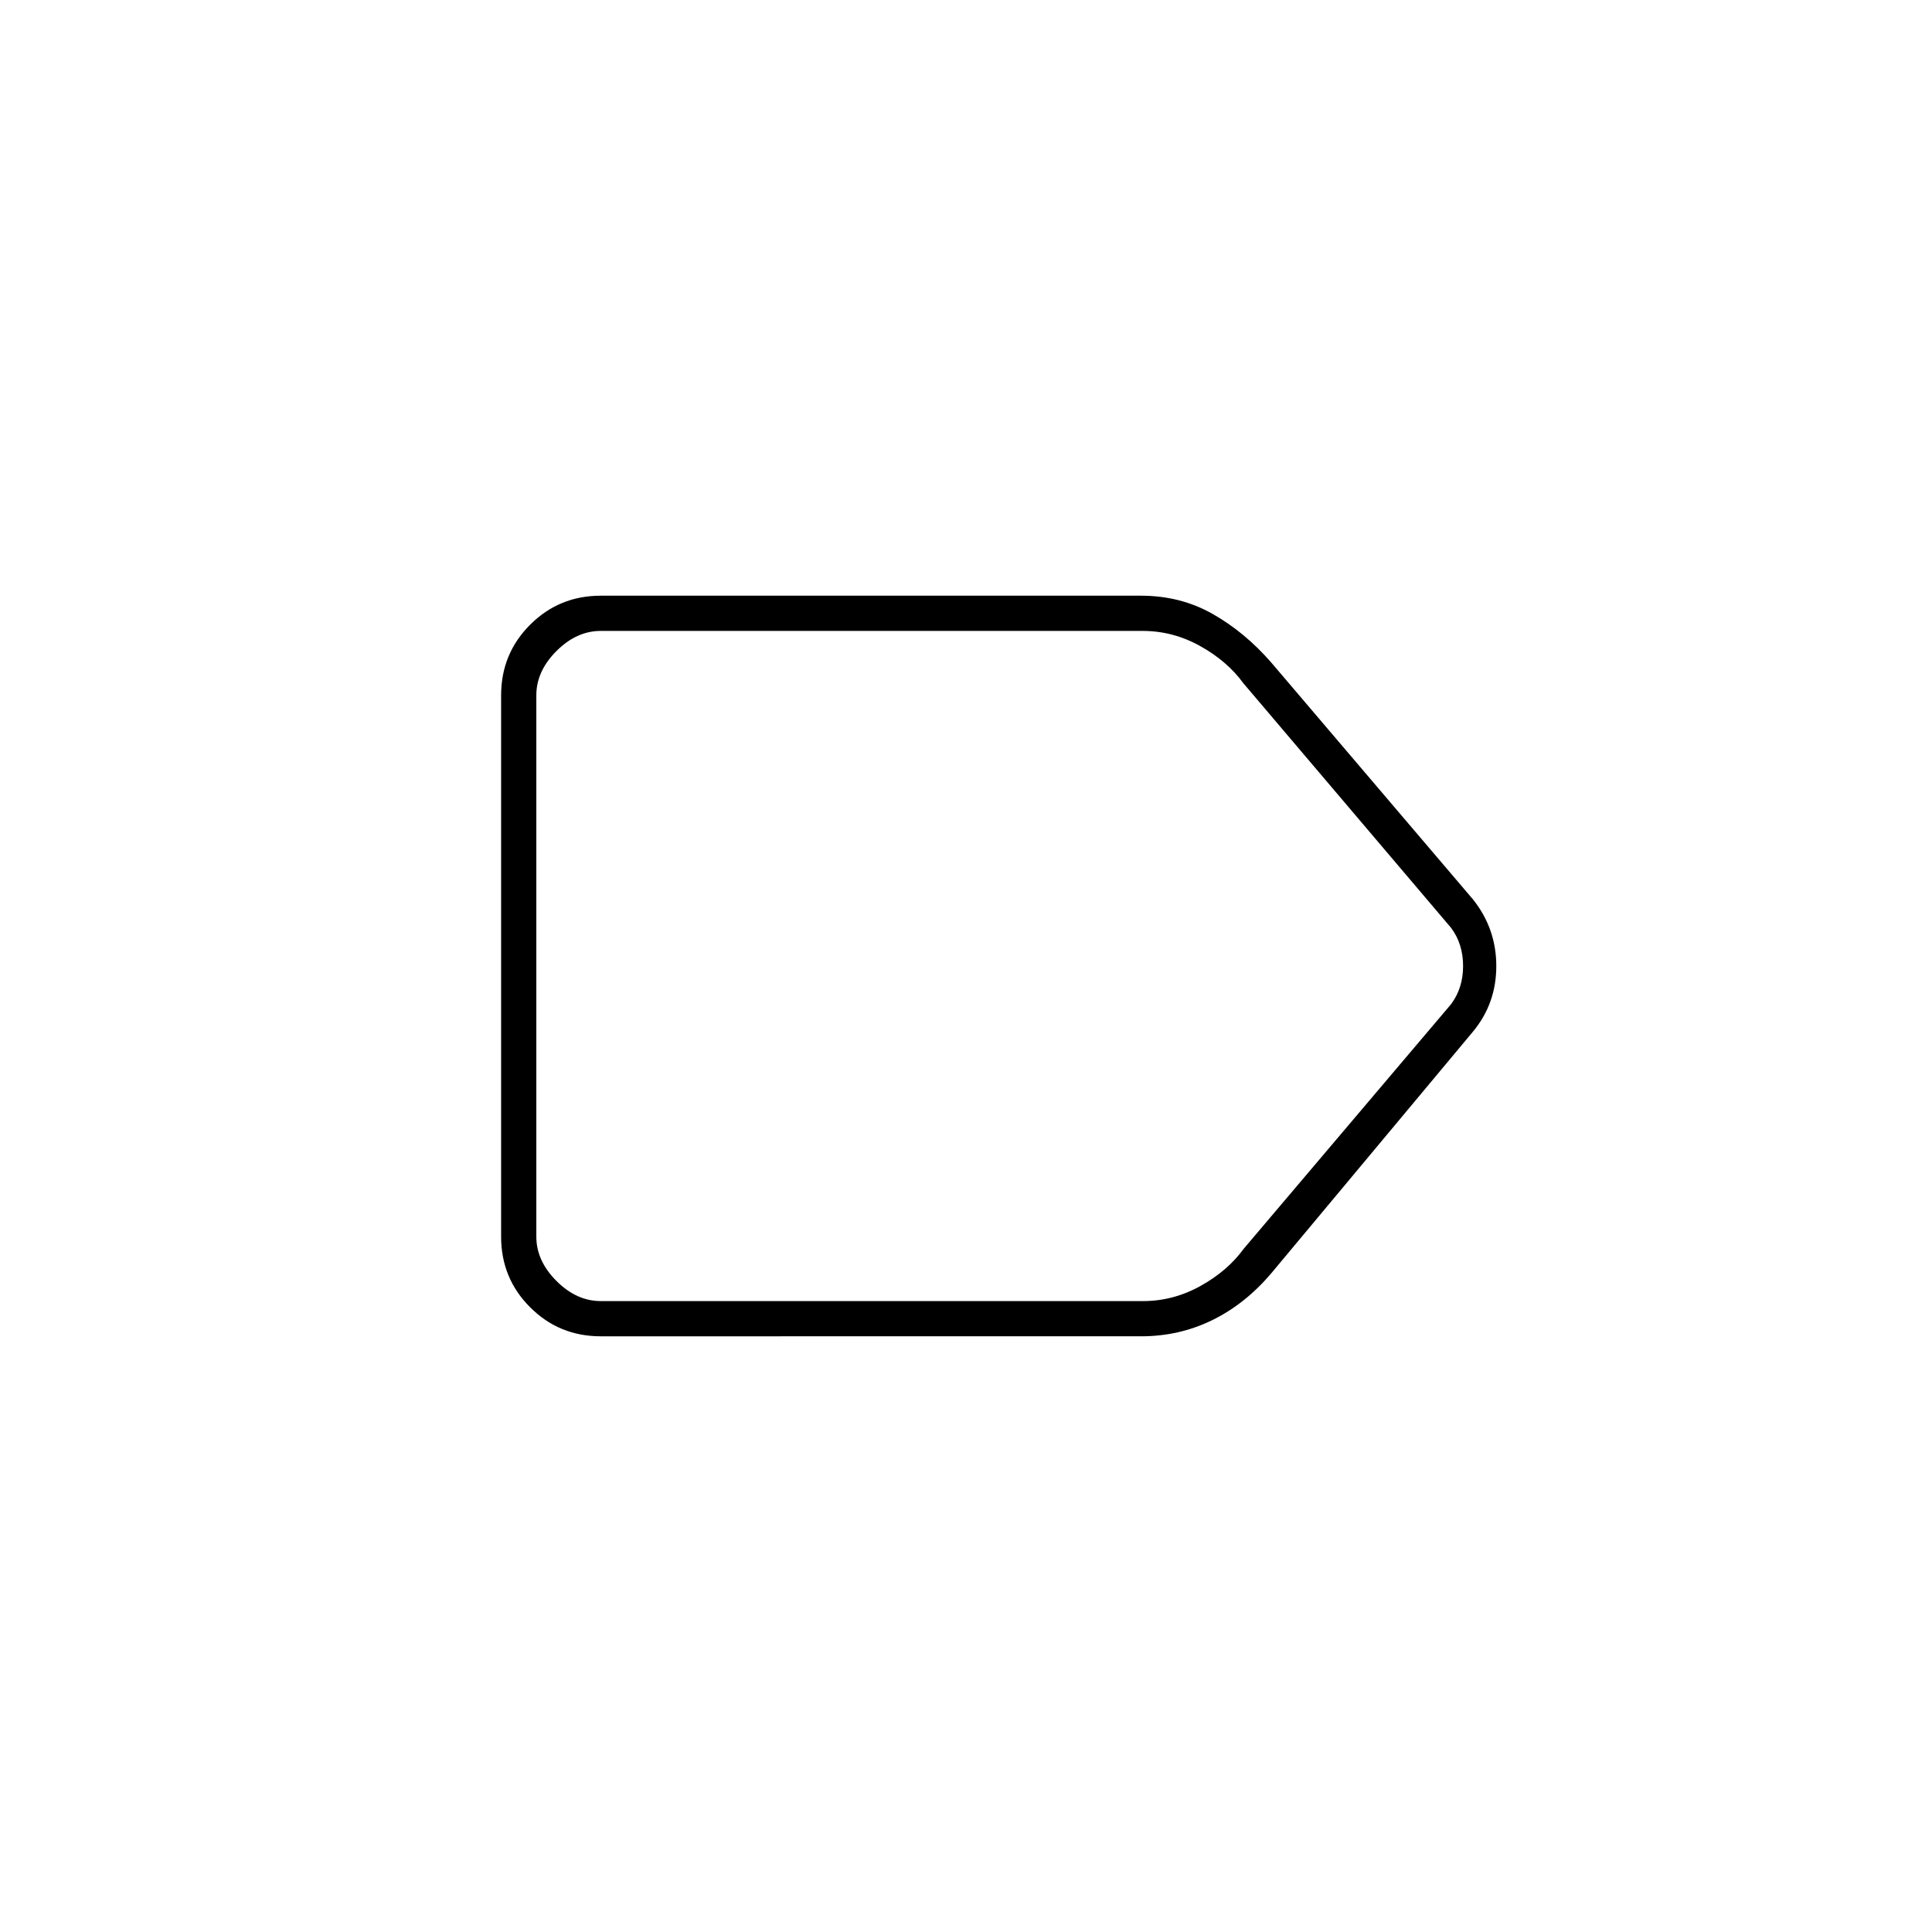 <svg xmlns="http://www.w3.org/2000/svg" height="20" viewBox="0 -960 960 960" width="20"><path d="M732-447.5 631.61-327.22Q618.67-312 602.3-304q-16.38 8-35.3 8H298.5q-20.67 0-35.08-14.42Q249-324.83 249-345.5v-269q0-20.67 14.42-35.08Q277.83-664 298.5-664H567q19.5 0 35.44 9 15.94 9 29.06 24L732-513q11.5 14.5 11.5 33.03T732-447.5Zm-164 134q15 0 28.5-7.5t21.5-18.5L721-461q6-8 6-19t-6-19L617.82-620.5q-8-11-21.5-18.5t-28.5-7.5H298.5q-12 0-22 10t-10 22v269q0 12 10 22t22 10H568Zm-301.5-333v333-333Z"/></svg>